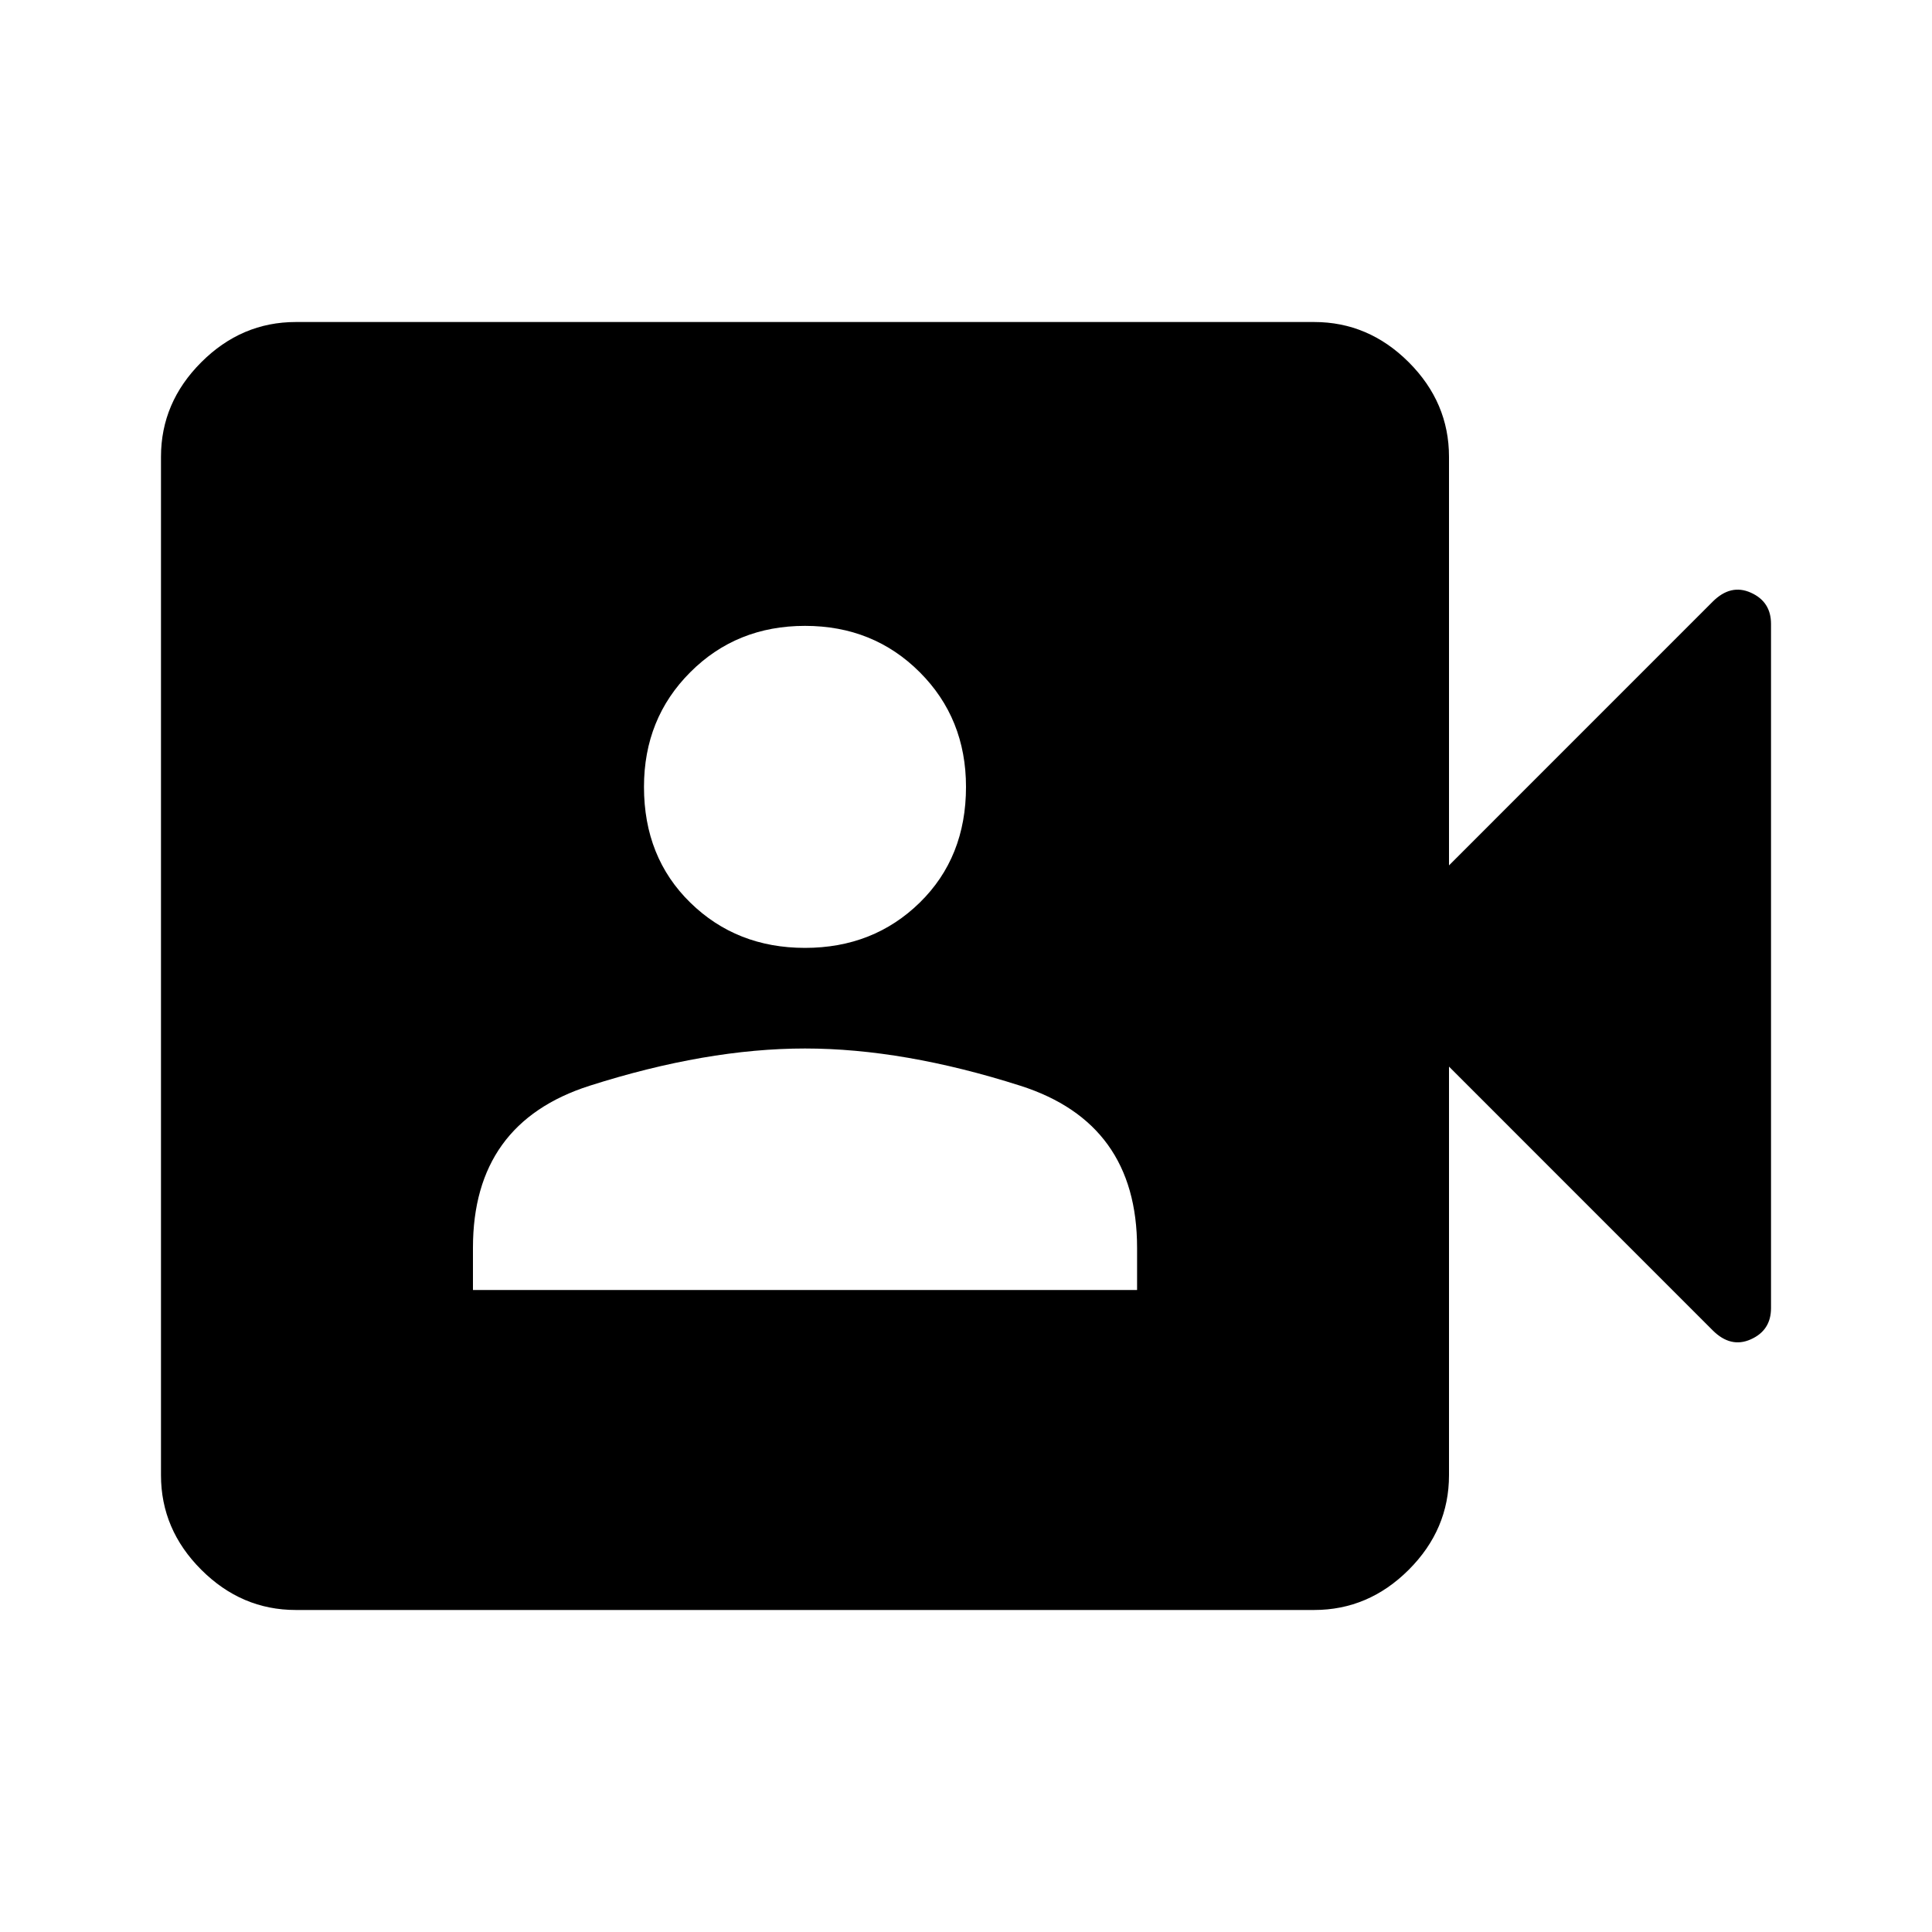 <svg xmlns="http://www.w3.org/2000/svg" height="40" width="40"><path d="M9.792 26.708H23.542V25.833Q23.542 23.25 21.125 22.479Q18.708 21.708 16.667 21.708Q14.625 21.708 12.208 22.479Q9.792 23.25 9.792 25.833ZM16.667 19.625Q18.083 19.625 19.042 18.688Q20 17.75 20 16.292Q20 14.875 19.042 13.917Q18.083 12.958 16.667 12.958Q15.25 12.958 14.292 13.917Q13.333 14.875 13.333 16.292Q13.333 17.75 14.292 18.688Q15.25 19.625 16.667 19.625ZM6.125 33.333Q5 33.333 4.167 32.5Q3.333 31.667 3.333 30.542V9.458Q3.333 8.333 4.167 7.5Q5 6.667 6.125 6.667H27.208Q28.333 6.667 29.167 7.5Q30 8.333 30 9.458V17.917L35.458 12.458Q35.833 12.083 36.25 12.271Q36.667 12.458 36.667 12.917V27.083Q36.667 27.542 36.25 27.729Q35.833 27.917 35.458 27.542L30 22.083V30.542Q30 31.667 29.167 32.5Q28.333 33.333 27.208 33.333Z"/></svg>